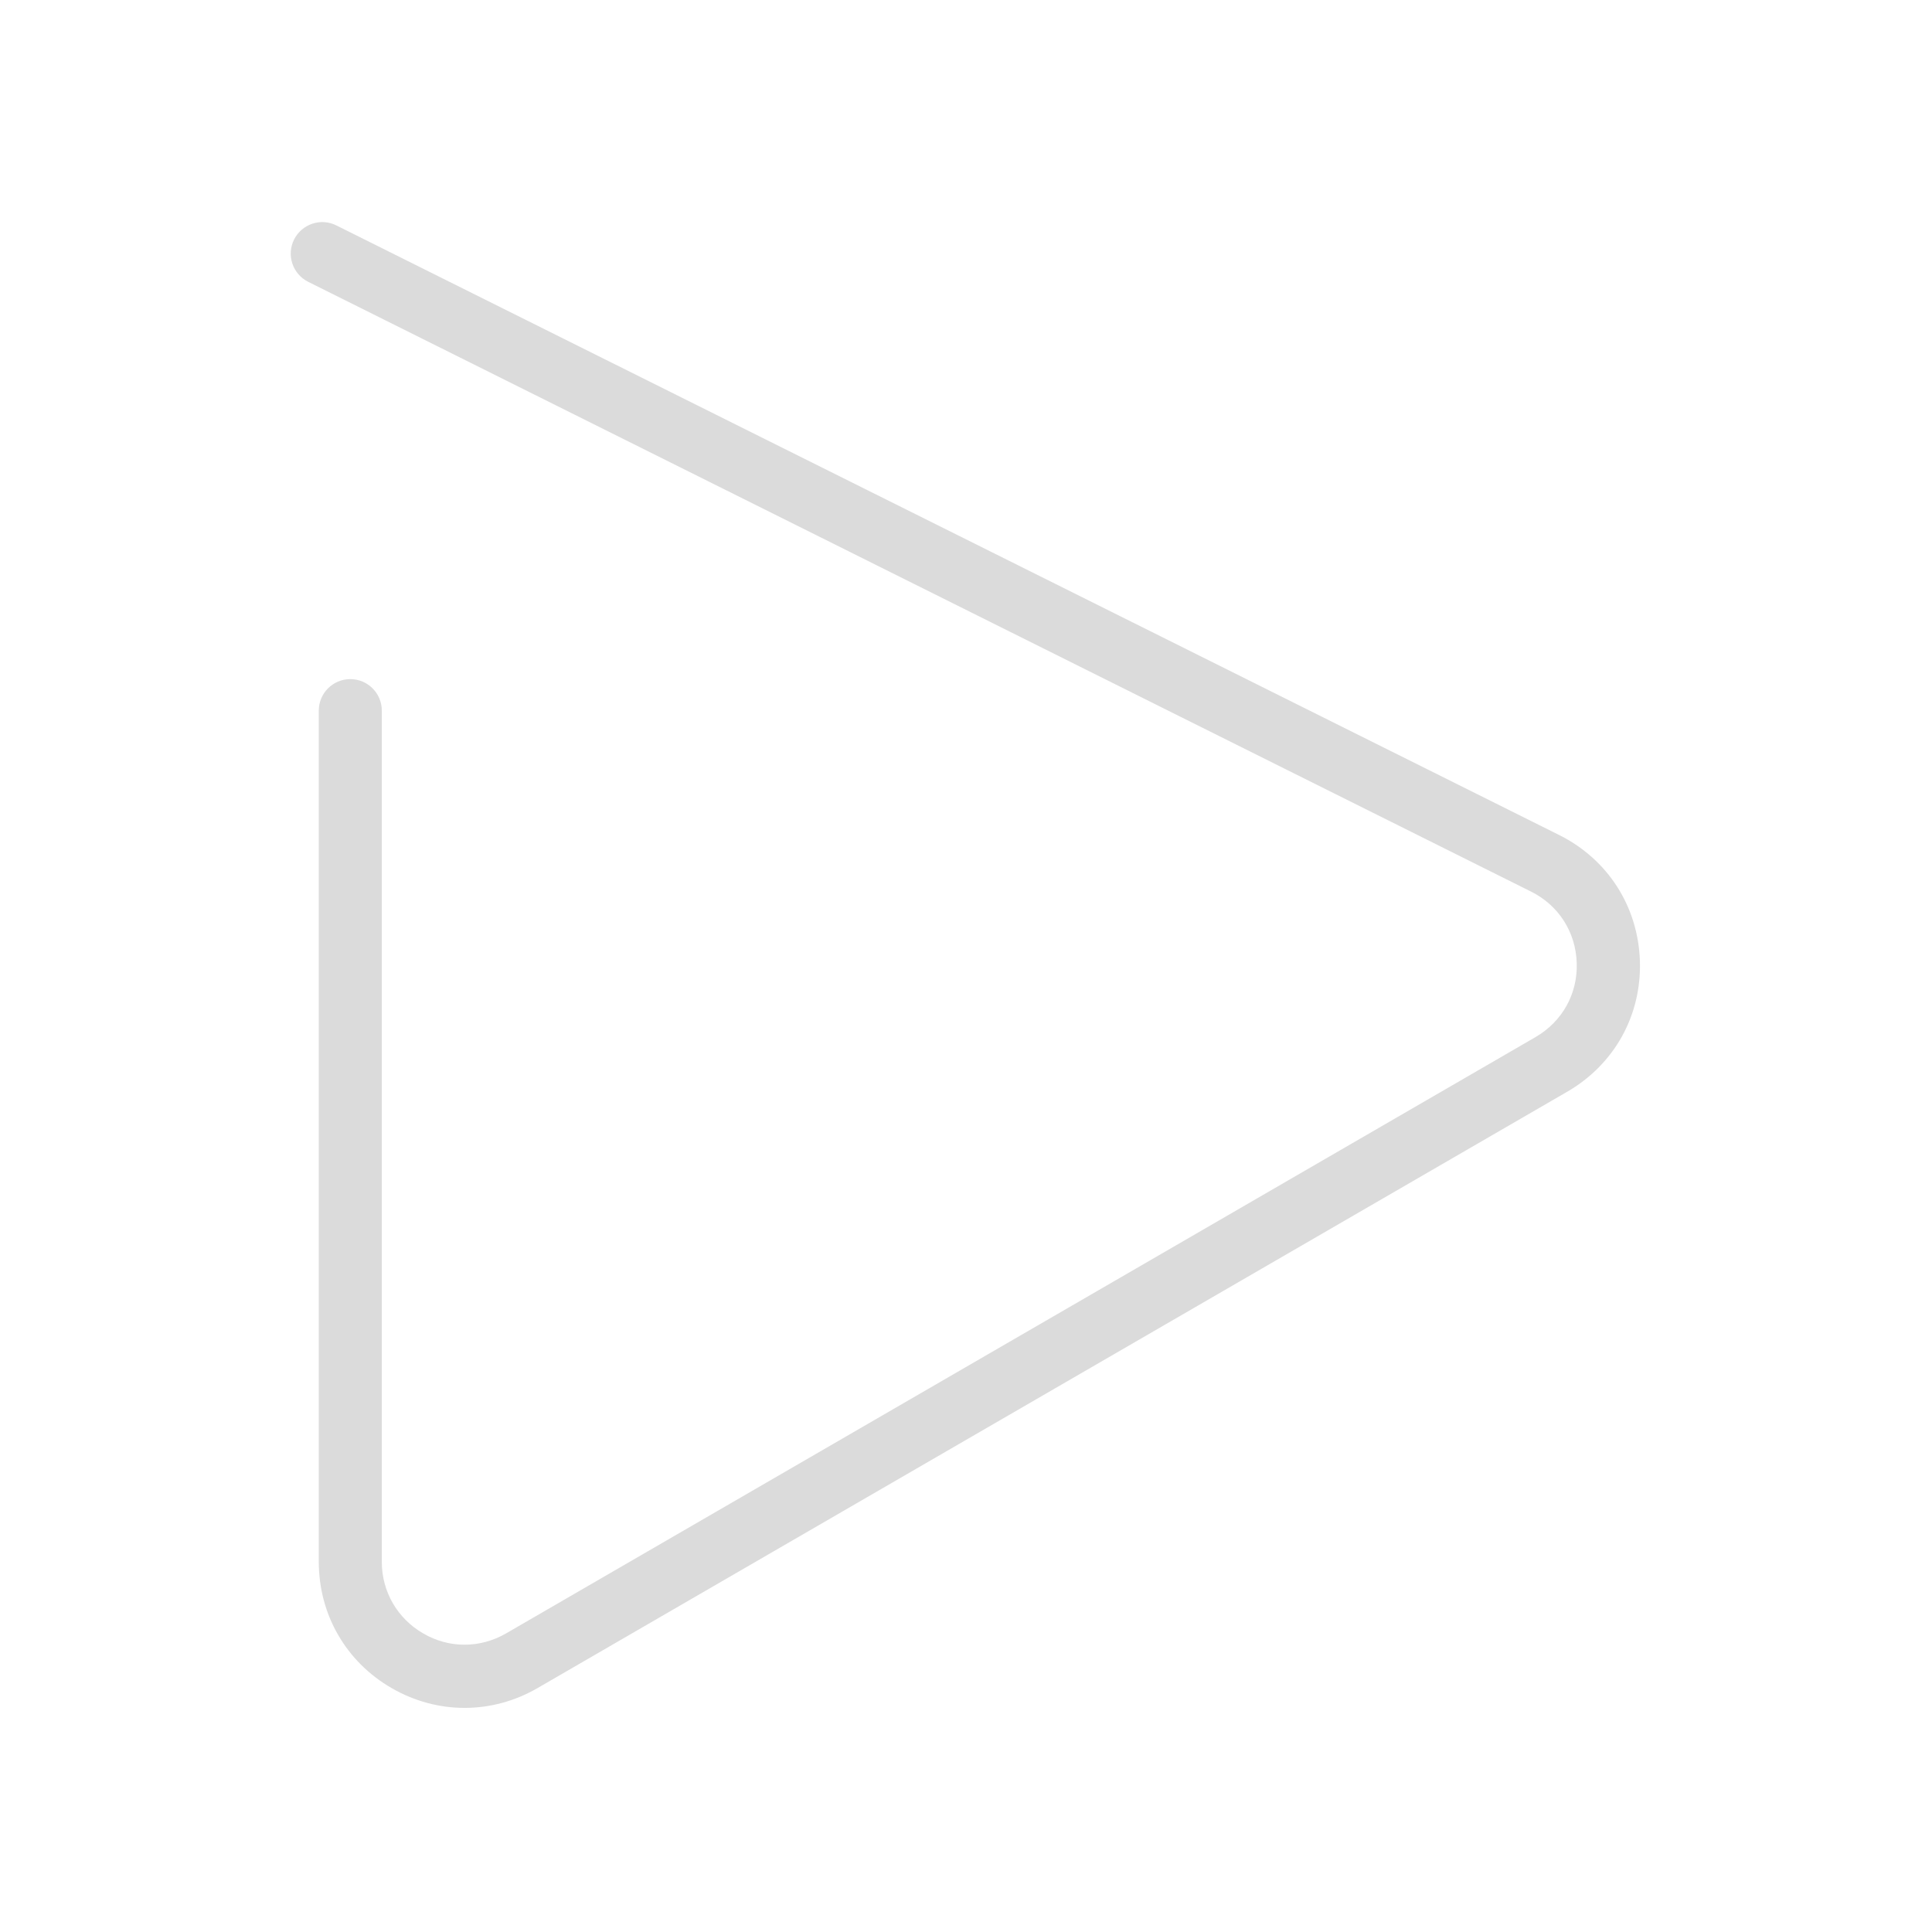 <?xml version="1.0" standalone="no"?><!DOCTYPE svg PUBLIC "-//W3C//DTD SVG 1.1//EN" "http://www.w3.org/Graphics/SVG/1.1/DTD/svg11.dtd"><svg t="1521300605633" class="icon" style="" viewBox="0 0 1024 1024" version="1.1" xmlns="http://www.w3.org/2000/svg" p-id="1073" xmlns:xlink="http://www.w3.org/1999/xlink" width="32" height="32"><defs><style type="text/css"></style></defs><path d="M246.219 905.223c-13.271 0-26.543-3.516-38.584-10.459-24.258-13.975-38.672-39.023-38.672-66.973V376.648c0-9.229 7.471-16.699 16.699-16.699s16.699 7.471 16.699 16.699v451.143c0 15.82 8.262 30.059 21.973 37.969 13.711 7.998 30.146 7.91 43.857 0l545.625-316.055c14.238-8.262 22.412-22.939 21.885-39.287-0.527-16.436-9.58-30.586-24.258-37.881L163.338 149.363c-8.262-4.131-11.602-14.15-7.471-22.412 4.131-8.262 14.238-11.602 22.412-7.471L826.385 442.566c25.84 12.92 41.836 37.881 42.803 66.797 0.879 28.916-13.535 54.756-38.496 69.258L284.979 894.676c-12.129 7.031-25.4 10.547-38.76 10.547z" p-id="1074" fill="#dbdbdb"></path></svg>